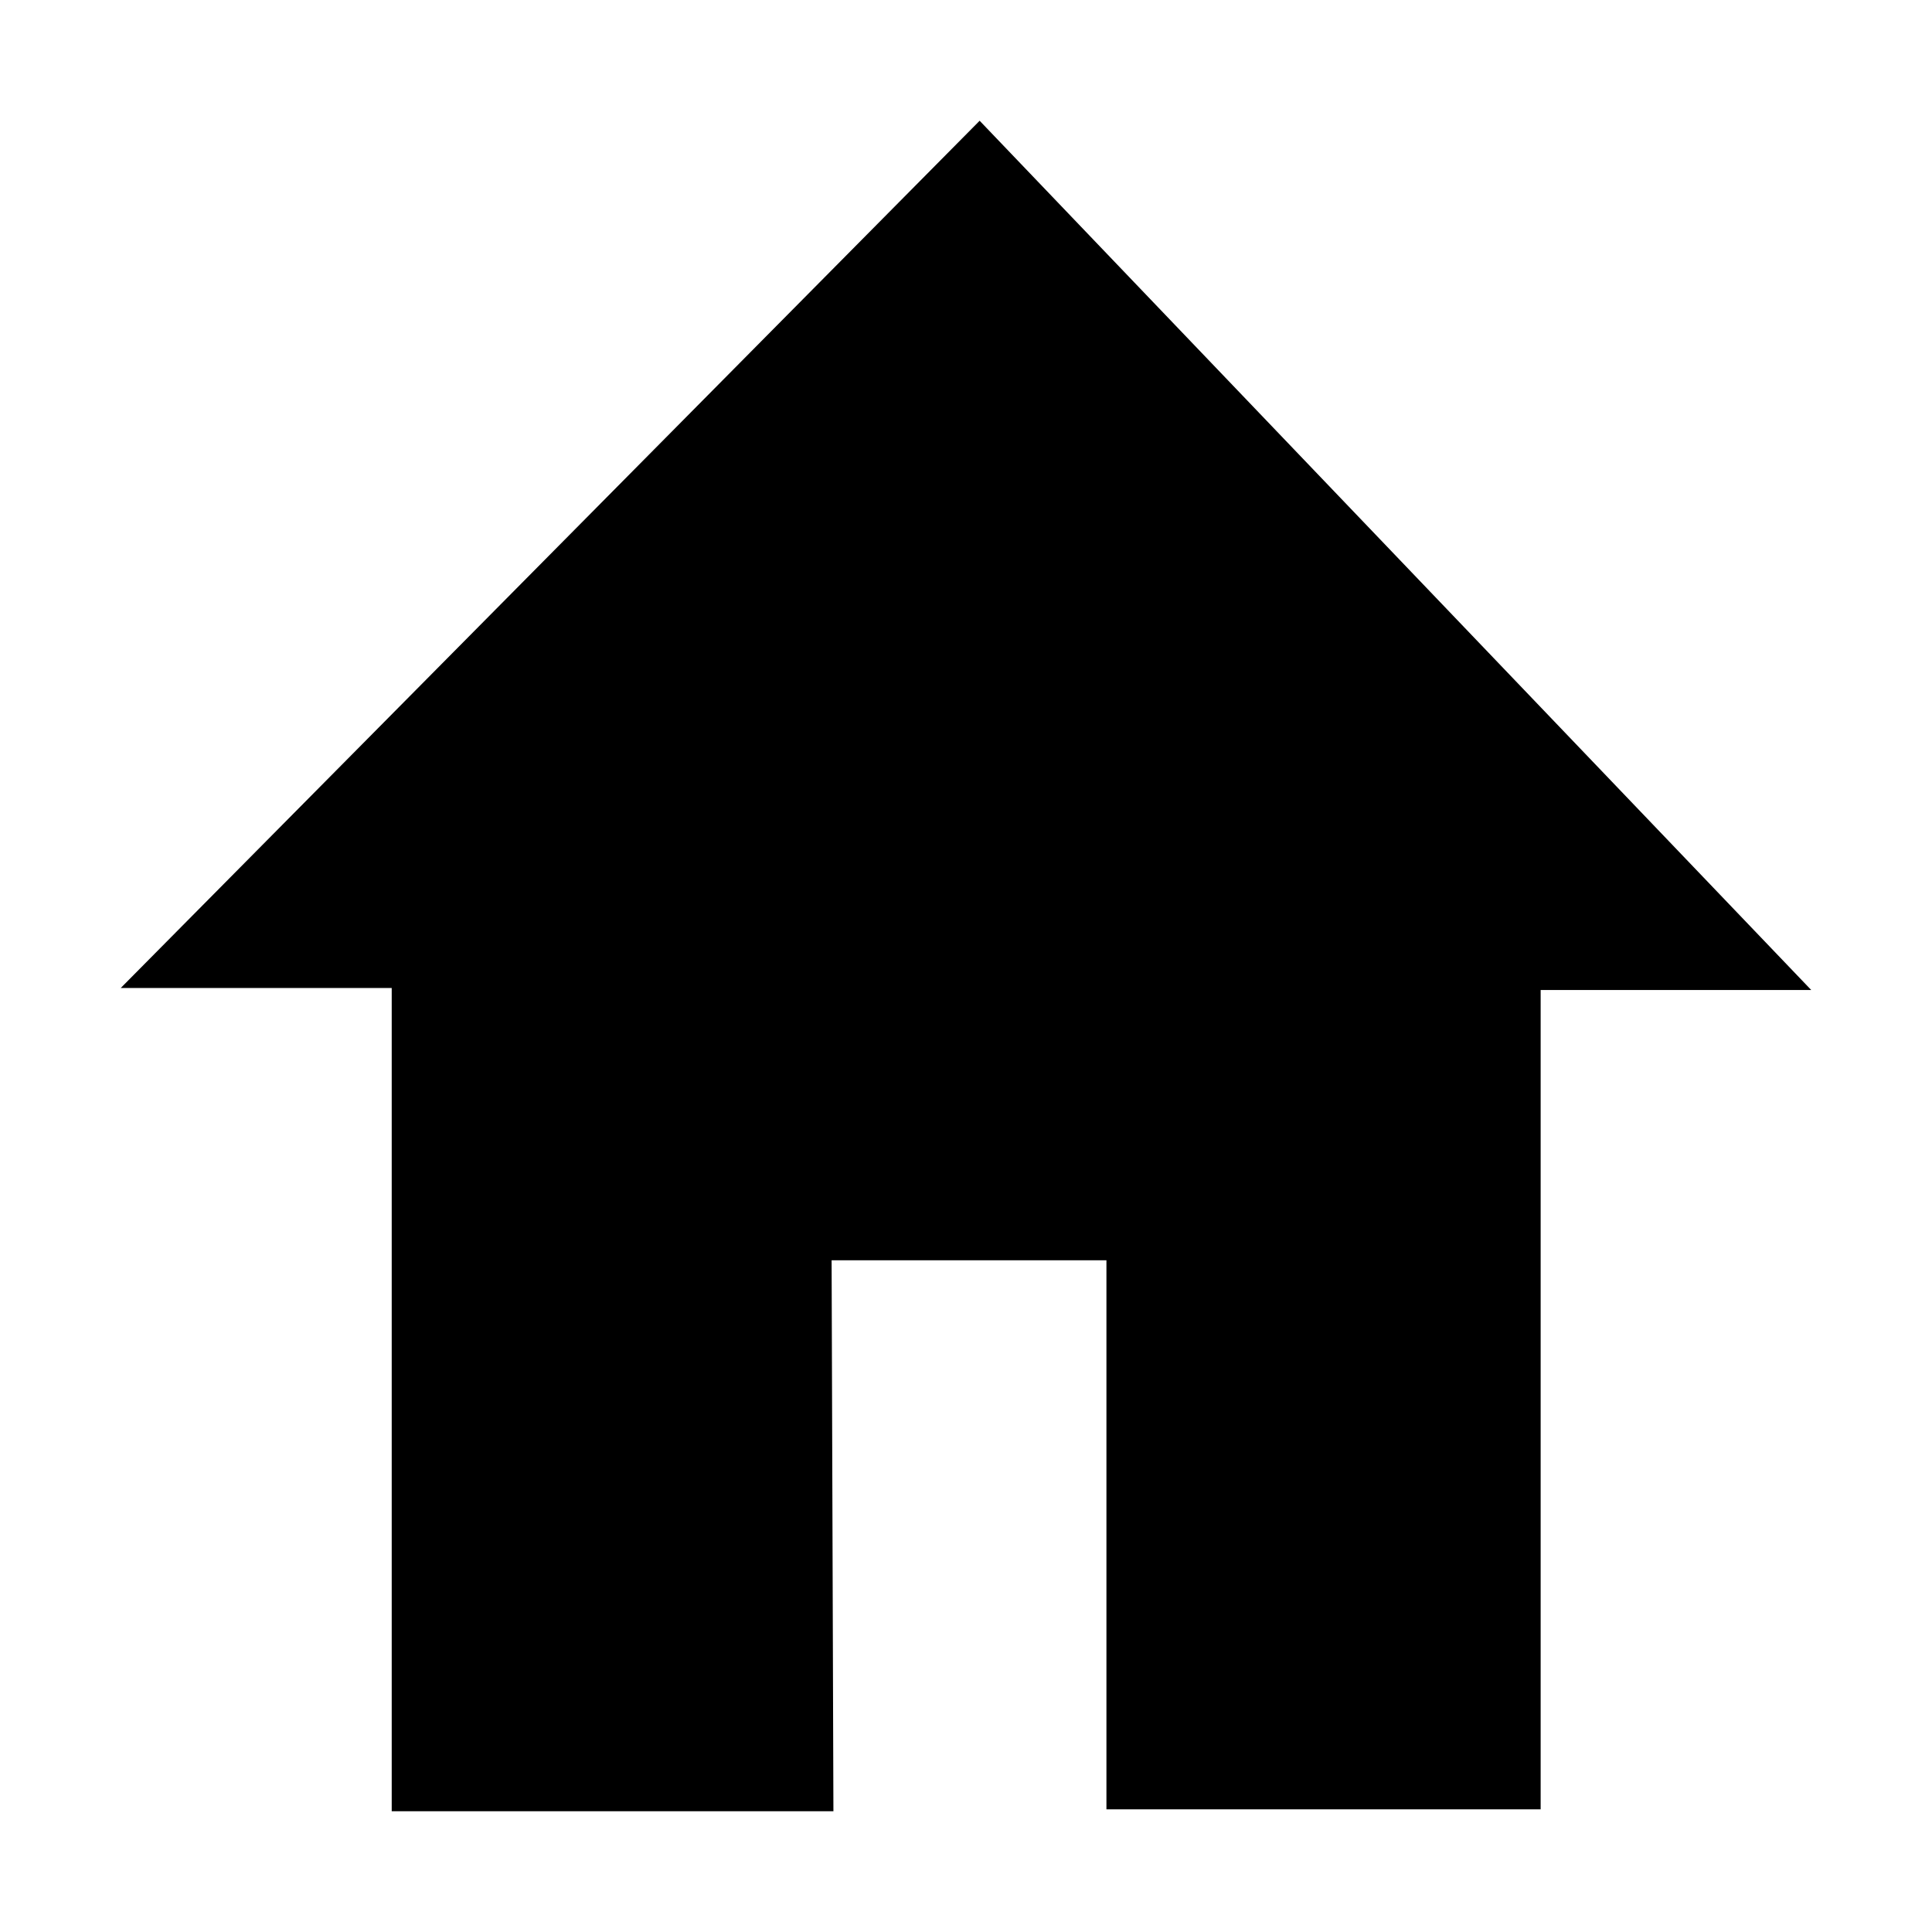 <svg t="1599909441097" class="icon" viewBox="0 0 1024 1024" version="1.1" xmlns="http://www.w3.org/2000/svg" p-id="1425" width="87" height="87"><path d="M519.232 64 64 523.648l143.616 0L207.616 960l234.112 0-0.96-292.032 145.664 0 0 291.008 230.144 0L816.576 524.736 960 524.736 519.232 64z" p-id="1426"></path></svg>